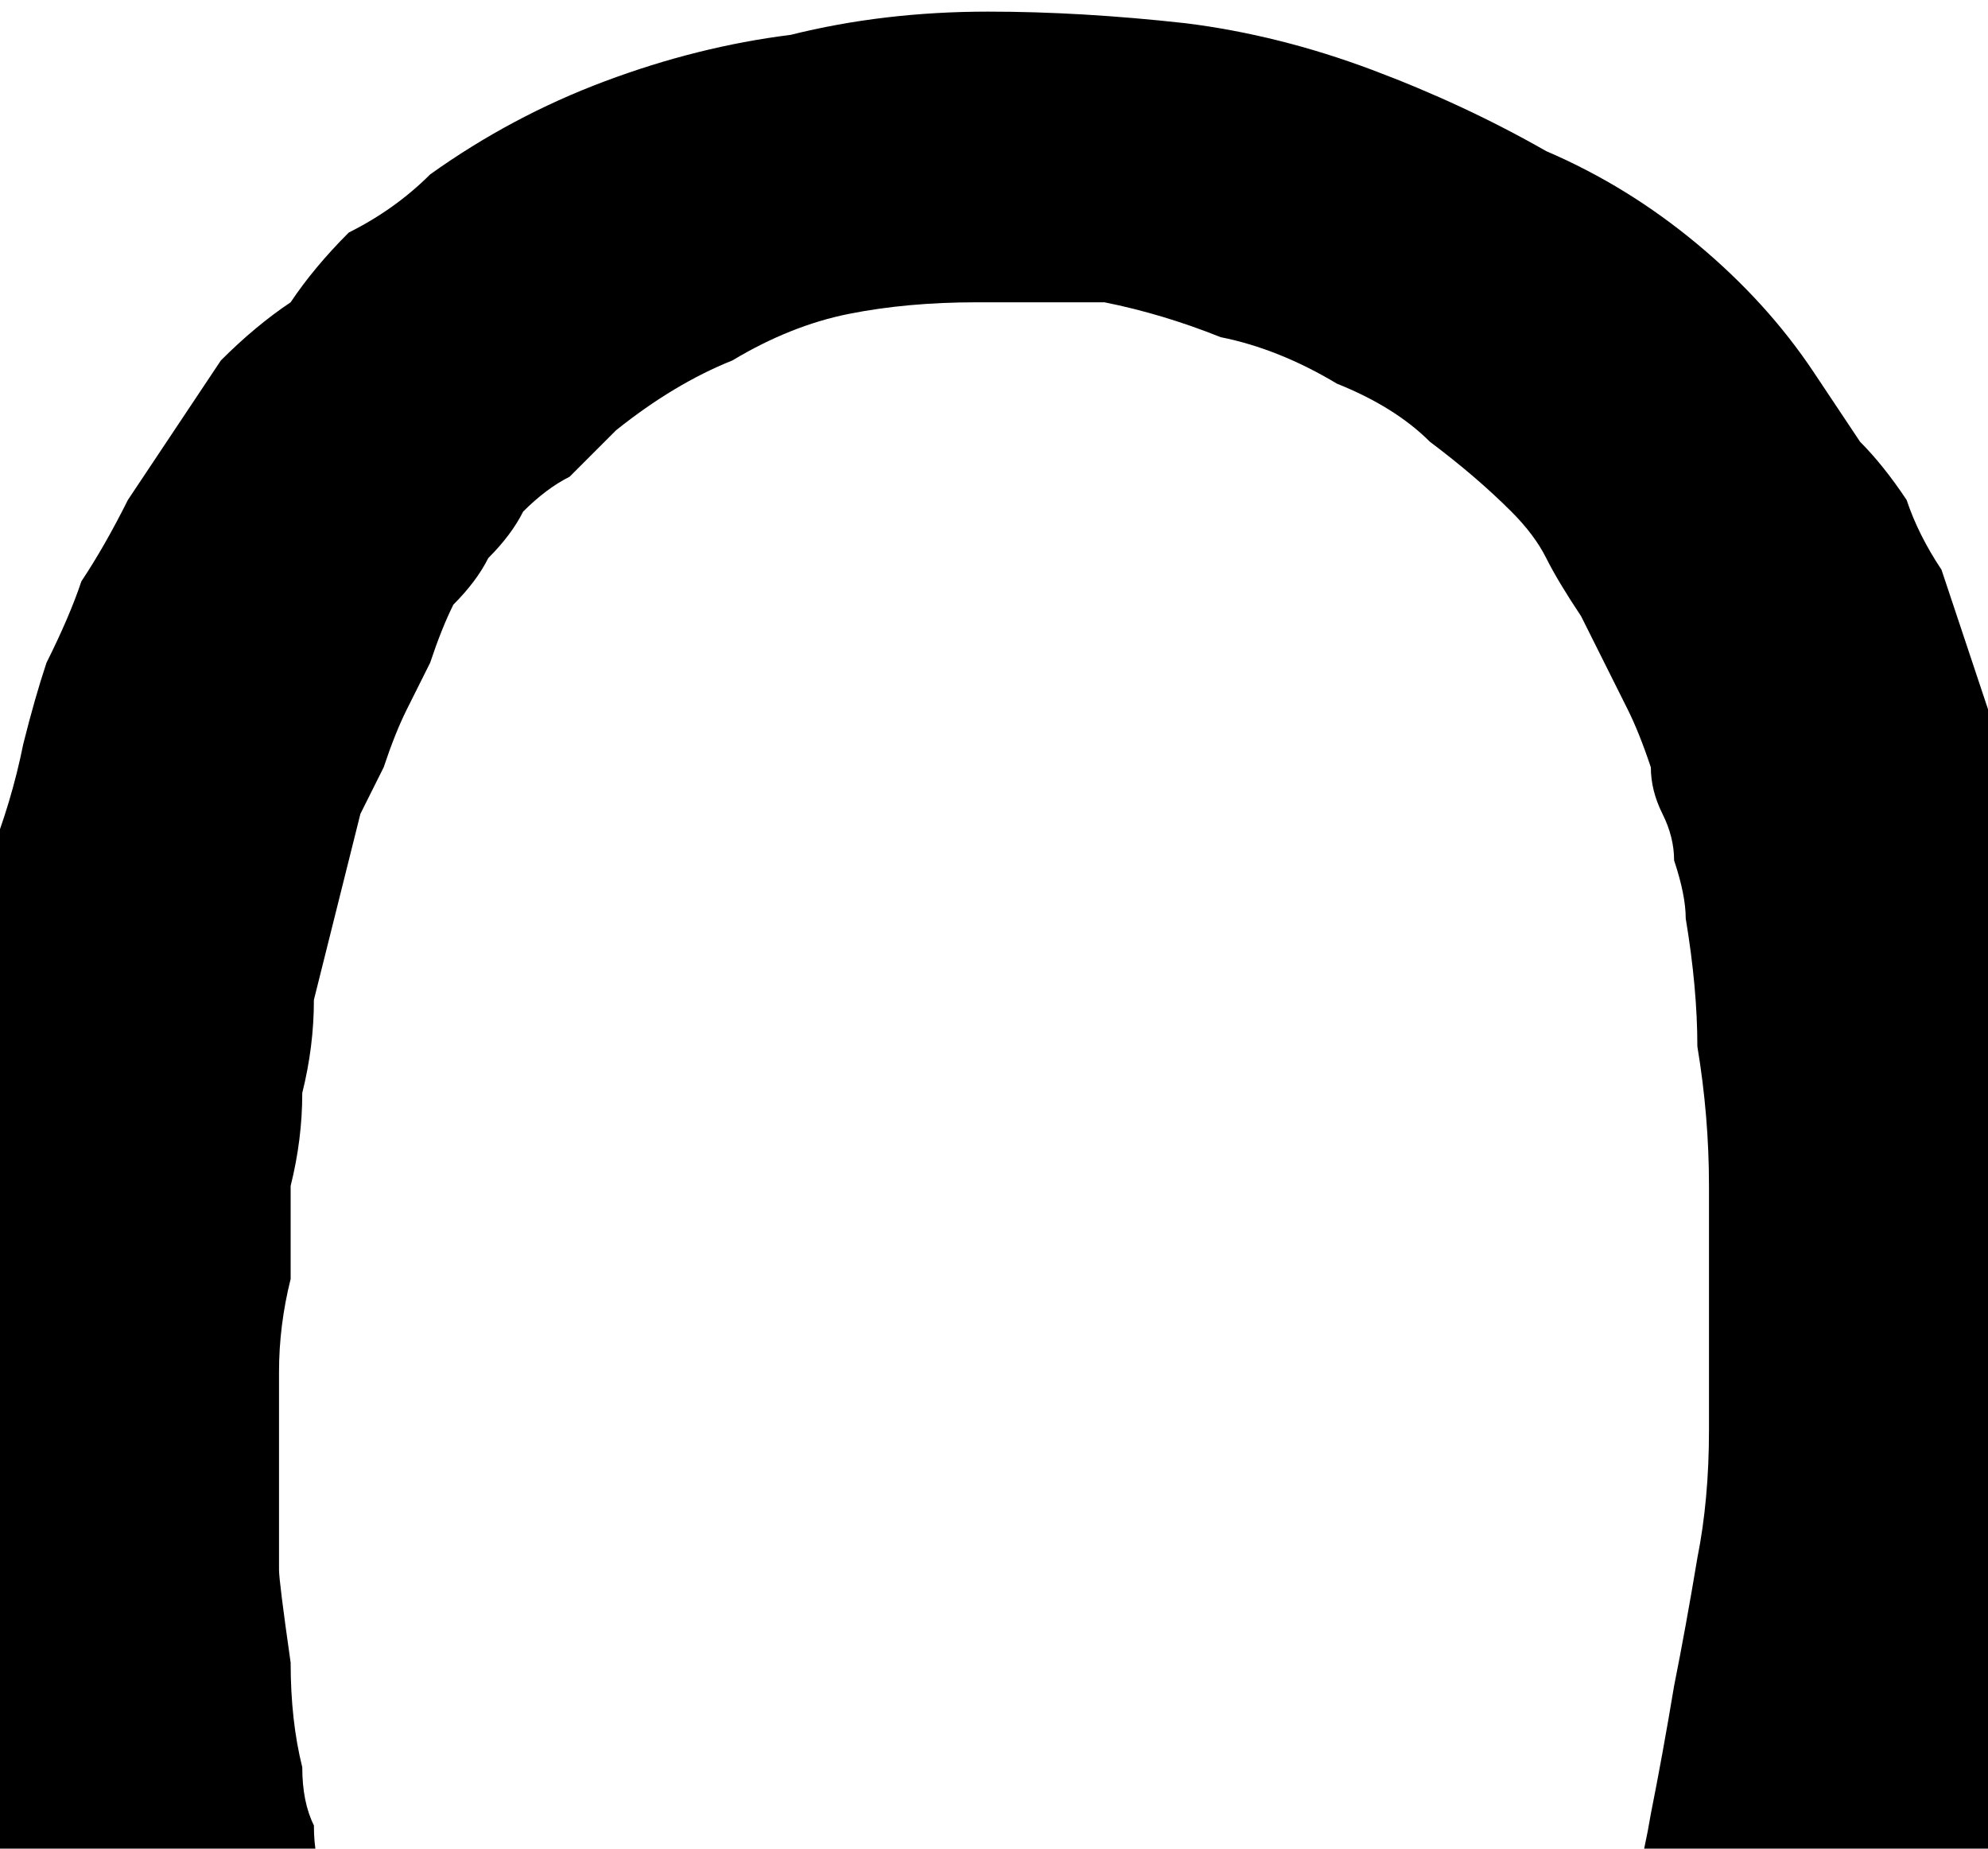 <?xml version="1.0" encoding="UTF-8" standalone="no"?>
<svg xmlns:xlink="http://www.w3.org/1999/xlink" height="7.95px" width="8.55px" xmlns="http://www.w3.org/2000/svg">
  <g transform="matrix(1.0, 0.0, 0.0, 1.0, 4.25, 4.0)">
    <path d="M4.65 1.4 Q4.65 1.65 4.65 1.9 4.6 2.15 4.6 2.35 4.6 2.6 4.55 2.85 4.5 3.05 4.5 3.3 4.45 3.5 4.4 3.7 4.35 3.95 4.3 4.15 4.25 4.35 4.2 4.55 4.1 4.8 4.0 5.0 3.9 5.2 3.8 5.4 3.75 5.6 3.6 5.75 3.5 5.95 3.35 6.1 3.2 6.25 3.05 6.4 2.9 6.55 2.75 6.7 2.55 6.85 2.35 6.95 2.15 7.1 1.95 7.2 1.75 7.3 1.5 7.4 1.2 7.5 0.85 7.55 0.55 7.65 0.15 7.65 -0.2 7.65 -0.55 7.6 -0.95 7.6 -1.3 7.5 -1.7 7.4 -2.0 7.25 -2.4 7.05 -2.7 6.85 -3.0 6.65 -3.3 6.35 -3.55 6.1 -3.75 5.75 -3.85 5.6 -3.9 5.45 -4.0 5.35 -4.05 5.2 -4.1 5.05 -4.2 4.9 -4.25 4.75 -4.25 4.6 -4.3 4.45 -4.35 4.3 -4.4 4.15 -4.4 4.0 -4.45 3.85 -4.45 3.7 -4.5 3.55 -4.5 3.4 -4.55 3.15 -4.55 2.85 -4.55 2.6 -4.55 2.35 -4.6 2.05 -4.55 1.8 -4.55 1.55 -4.55 1.25 -4.5 1.0 -4.5 0.75 -4.45 0.5 -4.4 0.2 -4.35 -0.05 -4.3 -0.3 -4.2 -0.55 -4.15 -0.8 -4.1 -1.0 -4.05 -1.15 -3.95 -1.35 -3.9 -1.5 -3.8 -1.65 -3.7 -1.85 -3.6 -2.0 -3.5 -2.15 -3.4 -2.3 -3.3 -2.45 -3.15 -2.6 -3.0 -2.7 -2.9 -2.85 -2.75 -3.0 -2.55 -3.1 -2.4 -3.25 -2.05 -3.5 -1.65 -3.65 -1.25 -3.8 -0.85 -3.85 -0.45 -3.95 0.0 -3.95 0.4 -3.95 0.85 -3.9 1.25 -3.85 1.65 -3.7 2.05 -3.55 2.4 -3.35 2.75 -3.2 3.05 -2.95 3.35 -2.7 3.55 -2.4 3.65 -2.25 3.75 -2.1 3.85 -2.0 3.95 -1.85 4.0 -1.7 4.1 -1.55 4.15 -1.4 4.2 -1.25 4.25 -1.1 4.3 -0.95 4.35 -0.8 4.4 -0.65 4.45 -0.5 4.45 -0.35 4.5 -0.2 4.5 -0.05 4.55 0.15 4.65 1.4 L4.65 1.4 M-3.05 2.75 Q-3.05 2.8 -3.0 3.15 -3.0 3.4 -2.95 3.6 -2.95 3.75 -2.9 3.85 -2.9 4.0 -2.85 4.1 -2.85 4.25 -2.8 4.35 -2.75 4.45 -2.7 4.6 -2.65 4.7 -2.6 4.8 -2.55 4.95 -2.5 5.05 -2.45 5.15 -2.35 5.25 -2.3 5.4 -2.2 5.5 -2.05 5.65 -1.85 5.8 -1.65 5.95 -1.45 6.1 -1.2 6.2 -0.95 6.25 -0.7 6.35 -0.45 6.4 -0.15 6.4 0.1 6.4 0.4 6.4 0.65 6.35 0.95 6.25 1.2 6.15 1.45 6.0 1.65 5.85 1.75 5.75 1.85 5.7 1.9 5.6 2.0 5.5 2.1 5.45 2.15 5.35 2.25 5.25 2.3 5.15 2.35 5.05 2.4 4.95 2.45 4.85 2.5 4.75 2.55 4.65 2.6 4.55 2.65 4.45 2.7 4.35 2.8 4.1 2.85 3.8 2.9 3.55 2.95 3.25 3.0 3.0 3.05 2.7 3.1 2.45 3.1 2.15 3.1 1.9 3.1 1.65 3.1 1.35 3.1 1.1 3.1 0.8 3.05 0.5 3.05 0.25 3.0 -0.05 3.0 -0.15 2.95 -0.3 2.95 -0.4 2.9 -0.5 2.85 -0.6 2.85 -0.7 2.8 -0.85 2.75 -0.95 2.7 -1.05 2.65 -1.15 2.6 -1.25 2.55 -1.35 2.45 -1.5 2.4 -1.6 2.35 -1.7 2.25 -1.8 2.1 -1.95 1.9 -2.1 1.75 -2.25 1.5 -2.35 1.25 -2.5 1.0 -2.55 0.75 -2.65 0.5 -2.7 0.2 -2.7 -0.05 -2.7 -0.35 -2.7 -0.6 -2.65 -0.85 -2.6 -1.1 -2.45 -1.35 -2.35 -1.6 -2.15 -1.7 -2.05 -1.8 -1.95 -1.9 -1.9 -2.0 -1.8 -2.05 -1.7 -2.15 -1.6 -2.2 -1.5 -2.3 -1.4 -2.35 -1.3 -2.4 -1.15 -2.45 -1.05 -2.5 -0.95 -2.55 -0.85 -2.6 -0.7 -2.65 -0.6 -2.7 -0.5 -2.75 -0.3 -2.8 -0.1 -2.85 0.1 -2.9 0.3 -2.9 0.5 -2.95 0.7 -2.95 0.9 -3.0 1.1 -3.0 1.3 -3.0 1.5 -3.05 1.7 -3.05 1.9 -3.05 2.1 -3.05 2.35 -3.05 2.55 -3.05 2.75 L-3.05 2.75" fill="#000000" fill-rule="evenodd" stroke="none"/>
  </g>
</svg>
